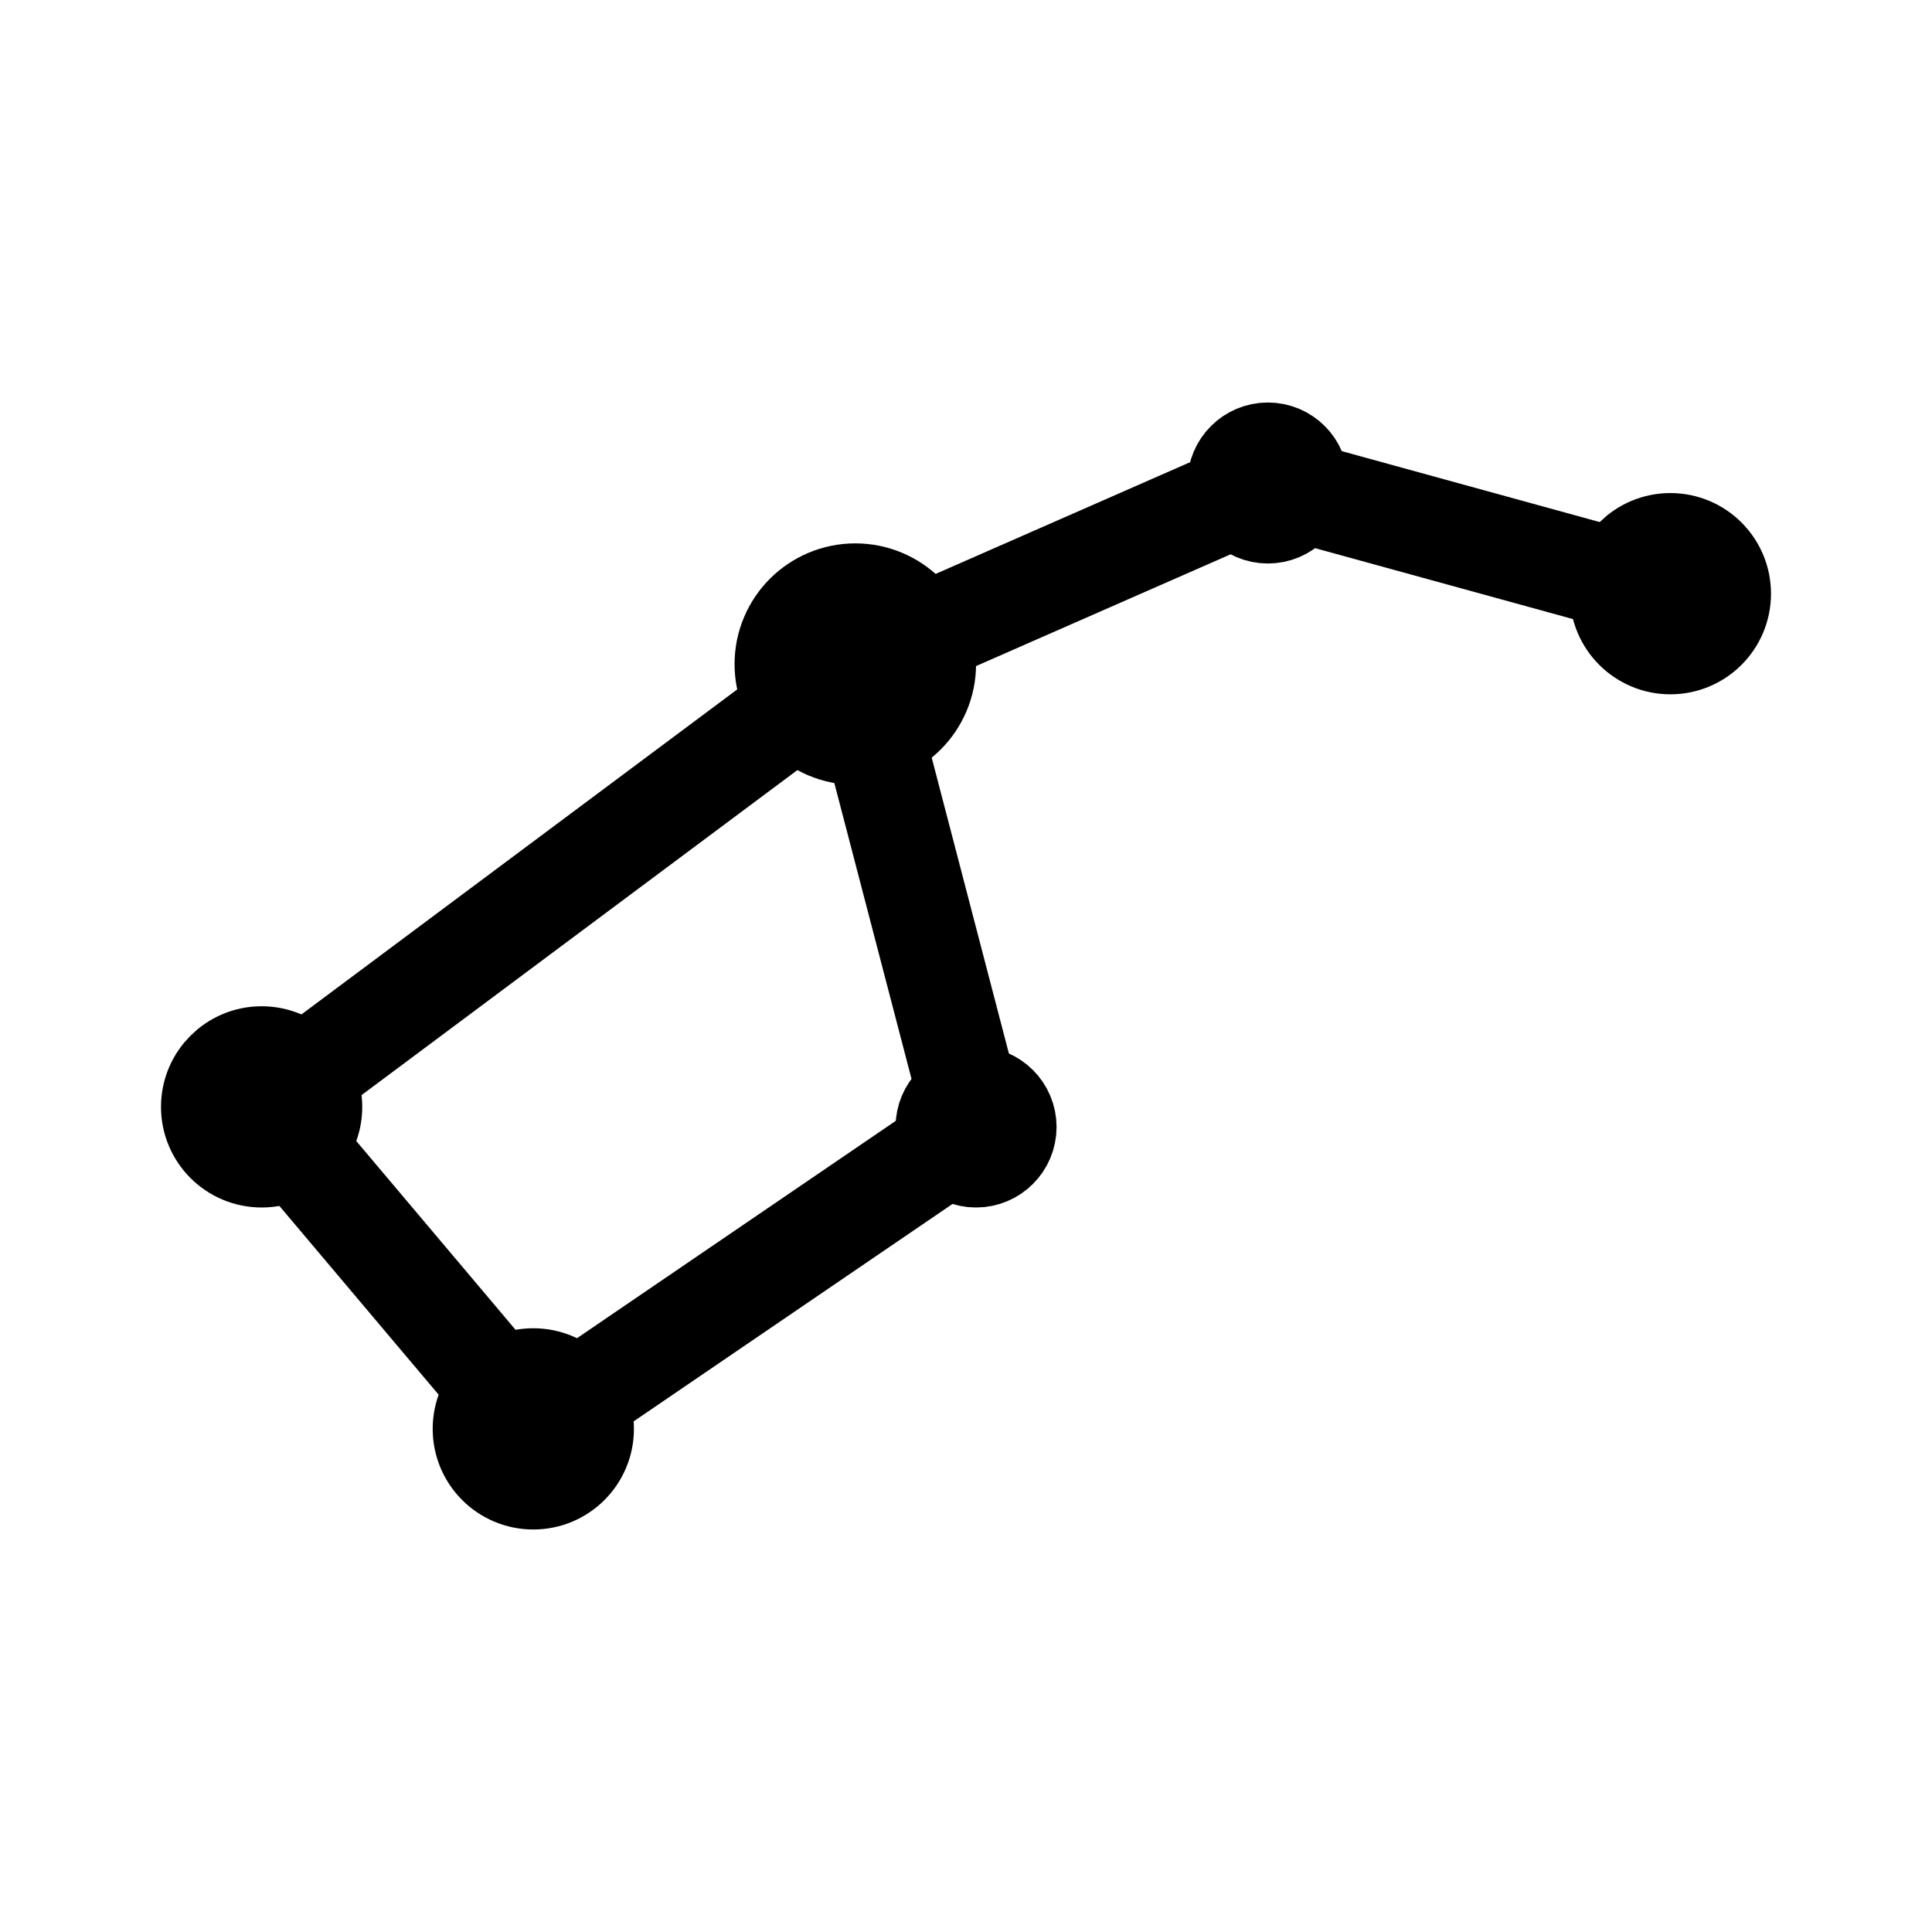 <svg width="76" height="76" viewBox="0 0 192 192" fill="none" xmlns="http://www.w3.org/2000/svg"><path d="m26 110 59-44 41-18 40 11" stroke="#000" stroke-width="10" stroke-linecap="round" stroke-linejoin="round"/><path d="m26 110 27 32 44-30-12-46" stroke="#000" stroke-width="10" stroke-linecap="round" stroke-linejoin="round"/><circle cx="26" cy="110" r="5" stroke="#000" stroke-width="10" stroke-linecap="round" stroke-linejoin="round"/><circle cx="53" cy="142" r="5" stroke="#000" stroke-width="10" stroke-linecap="round" stroke-linejoin="round"/><circle cx="97" cy="112" r="4" stroke="#000" stroke-width="8" stroke-linecap="round" stroke-linejoin="round"/><circle cx="126" cy="48" r="4" stroke="#000" stroke-width="8" stroke-linecap="round" stroke-linejoin="round"/><circle cx="166" cy="59" r="5" stroke="#000" stroke-width="10" stroke-linecap="round" stroke-linejoin="round"/><circle cx="85" cy="66" r="6" stroke="#000" stroke-width="12" stroke-linecap="round" stroke-linejoin="round"/></svg>